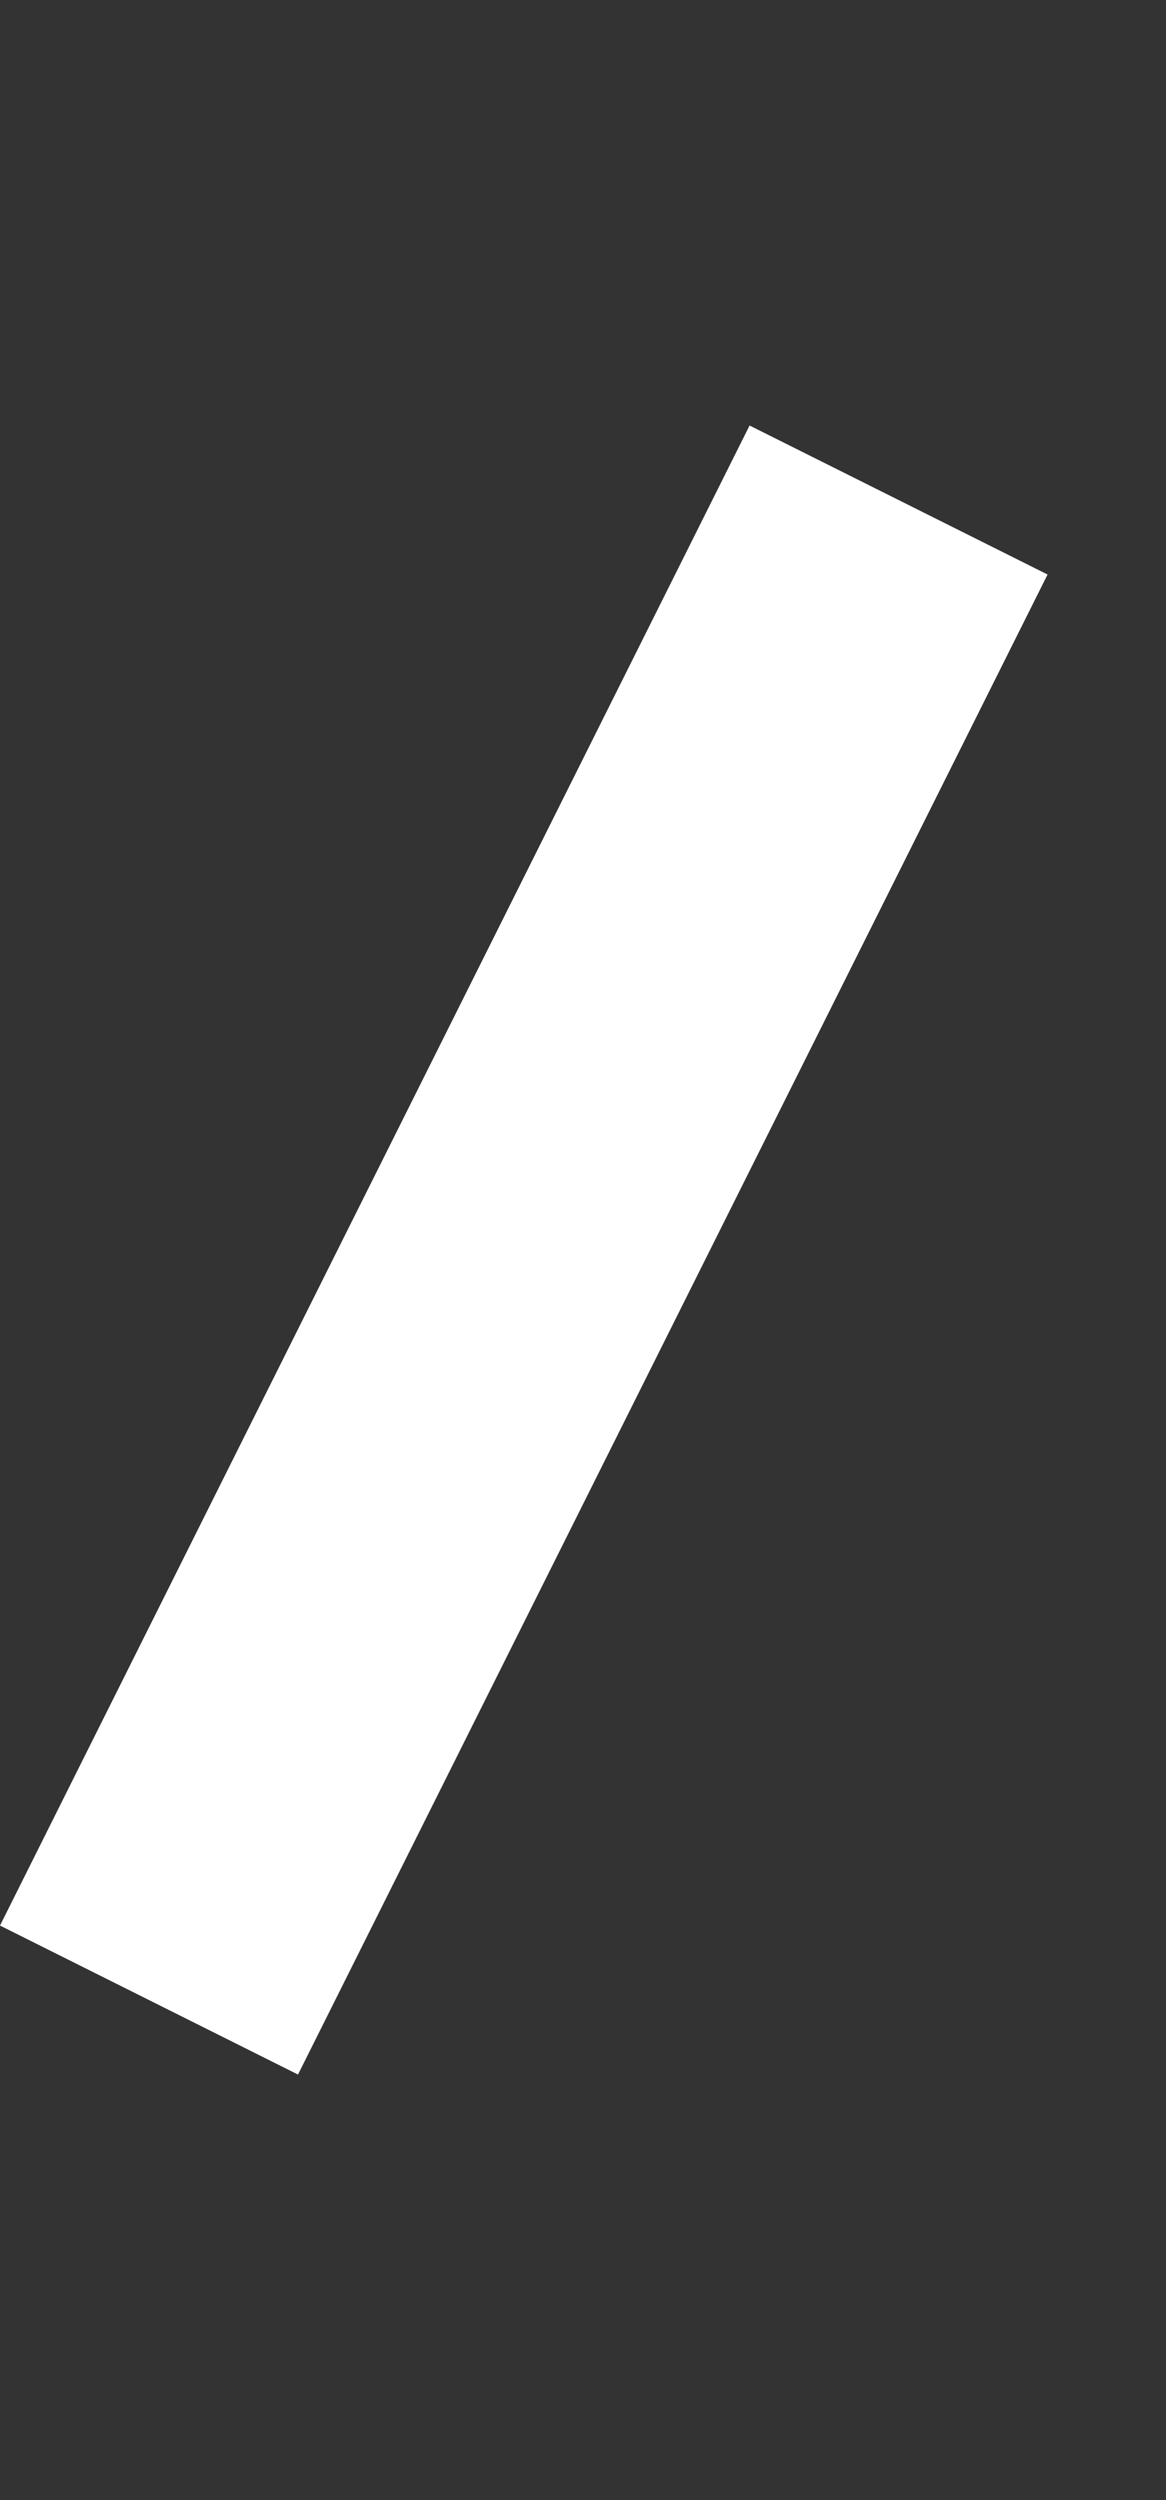 <svg width="7" height="15" viewBox="0 0 7 15" fill="none" xmlns="http://www.w3.org/2000/svg">
<rect x="0" y="0" width="7" height="15" fill="#333333" stroke="none"/>
<path fill-rule="evenodd" clip-rule="evenodd" d="M6.289 3.447L1.789 12.447L0 11.553L4.5 2.553L6.289 3.447Z" fill="white"/>
</svg>
